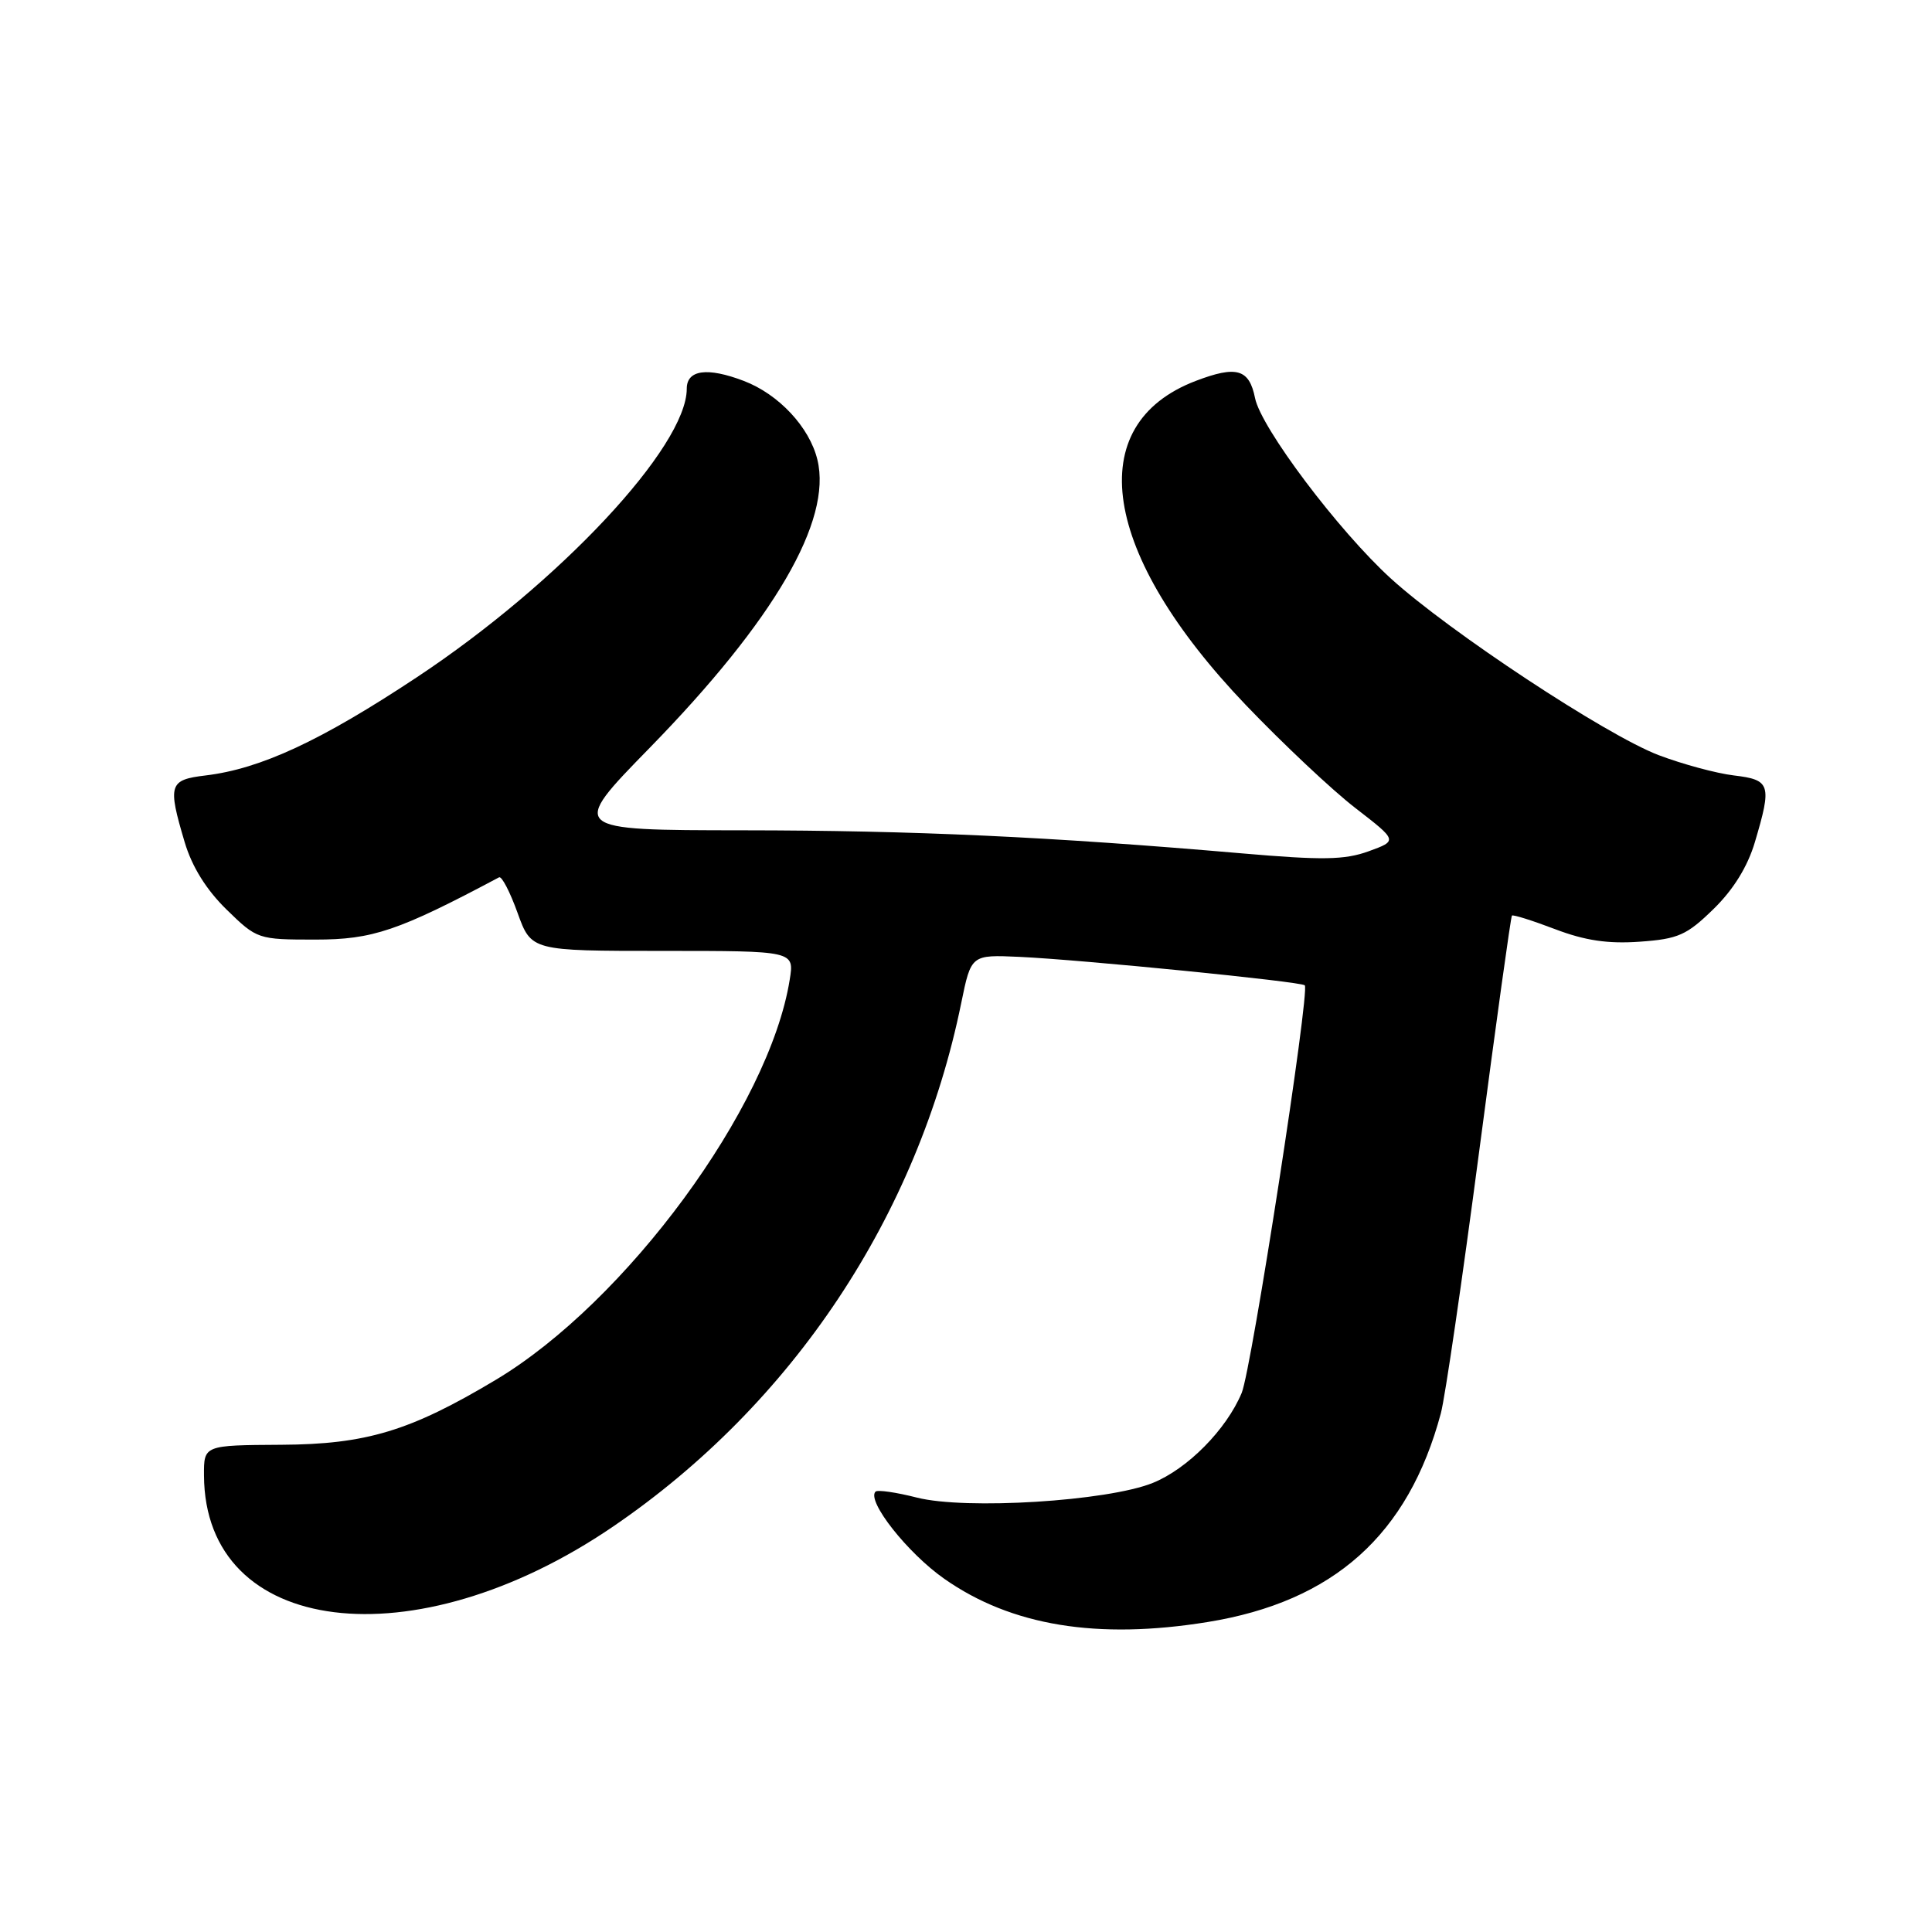 <?xml version="1.0" encoding="UTF-8" standalone="no"?>
<!DOCTYPE svg PUBLIC "-//W3C//DTD SVG 1.1//EN" "http://www.w3.org/Graphics/SVG/1.1/DTD/svg11.dtd" >
<svg xmlns="http://www.w3.org/2000/svg" xmlns:xlink="http://www.w3.org/1999/xlink" version="1.1" viewBox="0 0 256 256">
 <g >
 <path fill="currentColor"
d=" M 160.00 214.93 C 176.71 212.23 186.61 203.37 190.92 187.27 C 191.48 185.20 193.76 169.57 196.00 152.55 C 198.24 135.53 200.19 121.47 200.34 121.32 C 200.50 121.17 203.07 121.98 206.06 123.12 C 210.03 124.63 213.06 125.08 217.27 124.78 C 222.37 124.42 223.50 123.92 227.05 120.45 C 229.68 117.89 231.57 114.83 232.53 111.59 C 234.80 103.95 234.61 103.33 229.75 102.75 C 227.41 102.47 222.92 101.25 219.78 100.06 C 212.80 97.40 192.01 83.68 184.28 76.64 C 177.34 70.31 167.09 56.69 166.30 52.75 C 165.53 48.89 163.85 48.41 158.45 50.47 C 143.28 56.26 145.93 73.39 165.08 93.42 C 170.00 98.56 176.53 104.71 179.61 107.08 C 185.20 111.40 185.20 111.40 181.35 112.80 C 178.17 113.95 175.24 114.00 164.50 113.07 C 139.03 110.87 121.18 110.04 98.47 110.02 C 75.43 110.00 75.43 110.00 86.08 99.10 C 102.59 82.19 110.28 68.99 108.31 60.92 C 107.27 56.61 103.18 52.23 98.55 50.47 C 93.73 48.63 91.00 49.00 91.00 51.50 C 91.00 59.19 74.11 77.24 55.22 89.75 C 42.51 98.17 34.55 101.87 27.25 102.75 C 22.39 103.33 22.20 103.95 24.47 111.59 C 25.44 114.85 27.33 117.89 30.02 120.52 C 34.06 124.46 34.17 124.50 41.80 124.50 C 49.38 124.50 52.76 123.36 66.13 116.25 C 66.48 116.06 67.58 118.18 68.58 120.96 C 70.40 126.00 70.40 126.00 87.83 126.00 C 105.26 126.00 105.26 126.00 104.64 129.82 C 101.95 146.69 82.97 172.51 65.67 182.85 C 54.35 189.62 48.53 191.38 37.26 191.44 C 27.01 191.50 27.01 191.50 27.03 195.50 C 27.12 216.80 54.85 220.27 81.23 202.28 C 105.02 186.06 121.62 161.10 127.37 132.90 C 128.68 126.50 128.68 126.50 135.09 126.79 C 143.43 127.18 172.39 130.06 172.89 130.56 C 173.60 131.26 165.84 181.45 164.53 184.57 C 162.50 189.43 157.35 194.64 152.74 196.50 C 146.73 198.92 127.95 200.08 121.50 198.44 C 118.75 197.74 116.28 197.38 116.01 197.65 C 114.80 198.87 120.27 205.81 125.14 209.21 C 134.01 215.43 145.40 217.29 160.00 214.93 Z "/>
</g>
</svg>